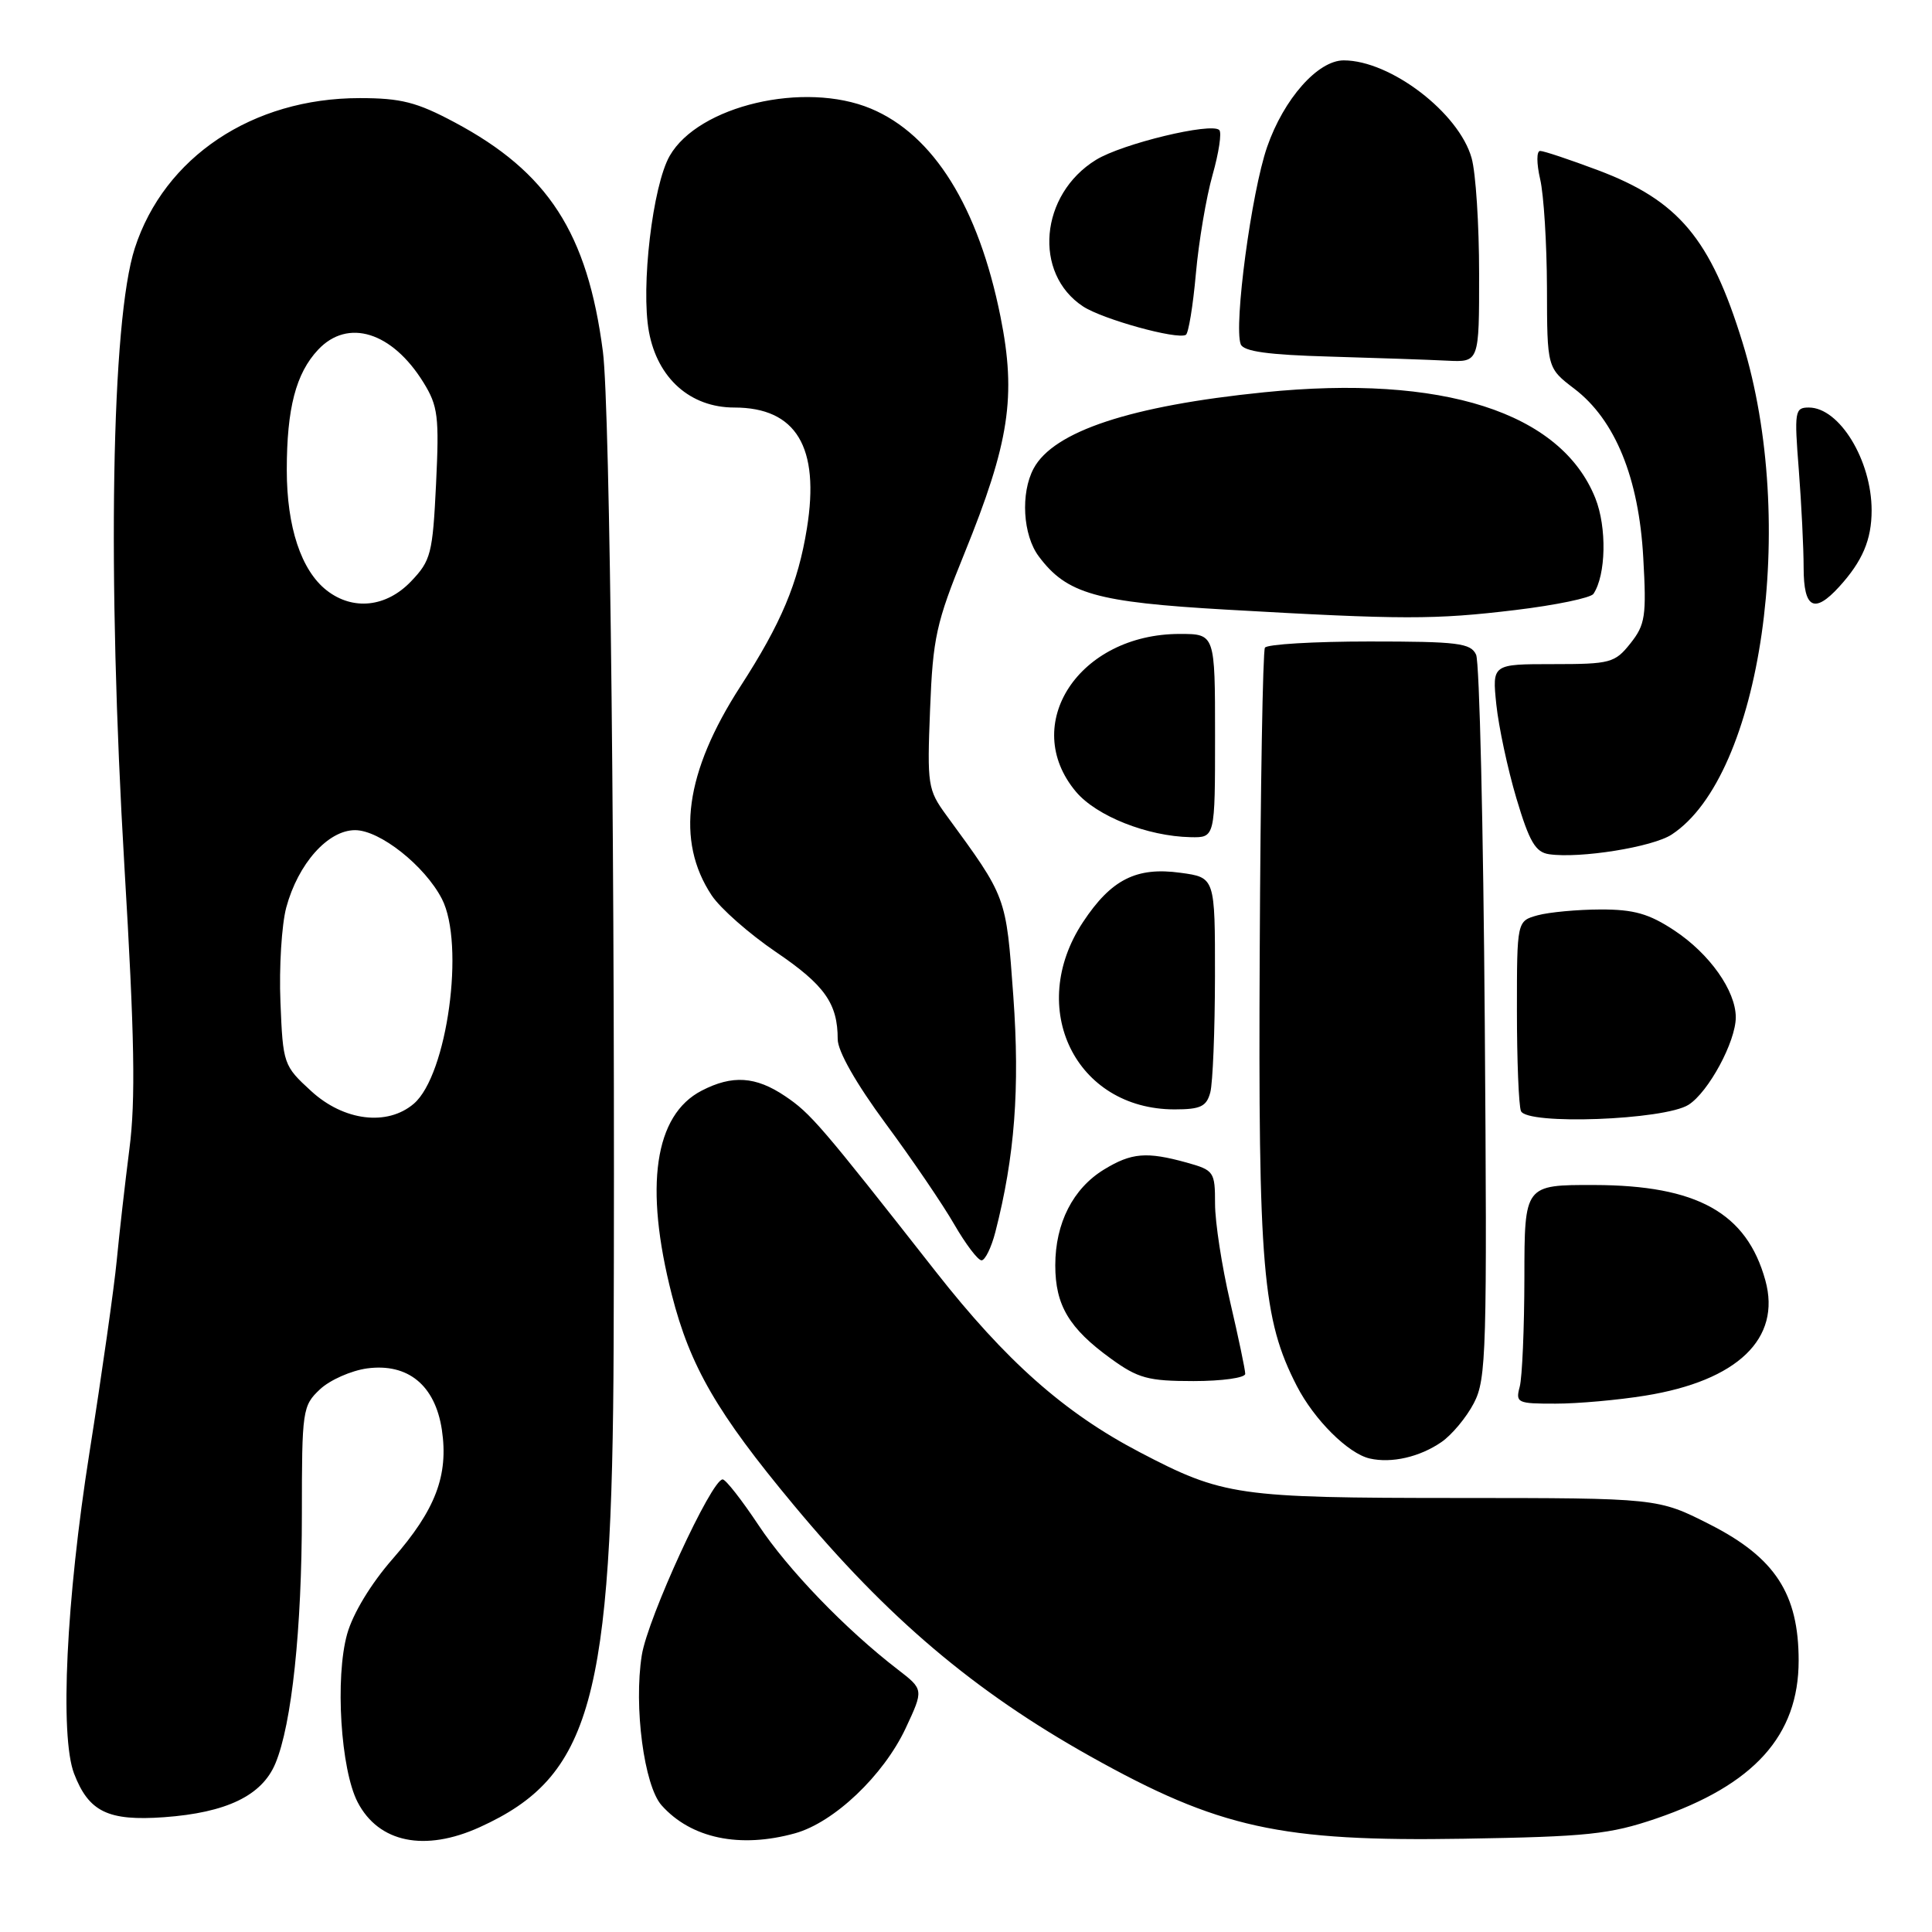 <?xml version="1.0" encoding="UTF-8" standalone="no"?>
<!DOCTYPE svg PUBLIC "-//W3C//DTD SVG 1.1//EN" "http://www.w3.org/Graphics/SVG/1.1/DTD/svg11.dtd" >
<svg xmlns="http://www.w3.org/2000/svg" xmlns:xlink="http://www.w3.org/1999/xlink" version="1.1" viewBox="0 0 256 256">
 <g >
 <path fill="currentColor"
d=" M 63.57 242.11 C 78.34 235.40 81.14 225.31 81.31 178.22 C 81.53 117.65 80.84 53.92 79.89 46.61 C 77.85 30.88 72.64 22.82 60.24 16.21 C 55.22 13.53 53.13 13.00 47.65 13.00 C 33.46 13.00 21.77 20.81 17.86 32.89 C 14.75 42.50 14.19 76.06 16.49 114.89 C 17.83 137.32 17.98 145.81 17.15 152.21 C 16.57 156.77 15.81 163.43 15.47 167.00 C 15.13 170.57 13.50 182.05 11.85 192.50 C 8.77 211.98 7.91 230.00 9.81 235.00 C 11.76 240.08 14.31 241.32 21.74 240.79 C 30.01 240.19 34.71 237.93 36.49 233.67 C 38.66 228.49 40.00 215.84 40.00 200.60 C 40.00 186.85 40.08 186.27 42.40 184.09 C 43.72 182.85 46.54 181.61 48.65 181.32 C 54.06 180.60 57.66 183.56 58.55 189.45 C 59.45 195.50 57.71 200.07 52.03 206.56 C 49.15 209.85 46.76 213.80 46.00 216.51 C 44.38 222.29 45.14 234.47 47.39 238.80 C 50.18 244.17 56.28 245.42 63.57 242.11 Z  M 105.35 242.92 C 110.52 241.48 117.07 235.26 120.01 228.99 C 122.40 223.87 122.40 223.87 118.95 221.21 C 112.06 215.91 104.41 207.98 100.50 202.08 C 98.30 198.77 96.17 196.04 95.76 196.03 C 94.30 195.97 85.82 214.40 85.04 219.33 C 83.96 226.13 85.35 236.61 87.66 239.21 C 91.57 243.60 98.03 244.95 105.35 242.92 Z  M 219.44 240.97 C 232.42 236.53 238.33 229.98 238.33 220.04 C 238.33 211.19 235.21 206.39 226.57 202.00 C 219.68 198.50 219.68 198.50 193.09 198.49 C 163.94 198.48 162.09 198.22 150.99 192.41 C 141.03 187.20 133.29 180.34 123.98 168.48 C 108.73 149.05 107.42 147.53 104.04 145.25 C 100.14 142.62 97.04 142.41 92.97 144.52 C 86.72 147.75 85.34 157.19 89.02 171.57 C 91.45 181.07 95.02 187.23 105.15 199.40 C 117.62 214.40 129.10 224.12 144.50 232.74 C 161.50 242.25 169.65 244.04 194.00 243.64 C 210.36 243.37 213.30 243.06 219.44 240.97 Z  M 191.00 191.08 C 192.38 190.13 194.31 187.81 195.29 185.93 C 196.96 182.74 197.06 179.16 196.74 135.50 C 196.55 109.65 196.04 87.71 195.59 86.75 C 194.88 85.21 193.18 85.00 181.45 85.00 C 174.12 85.00 167.89 85.37 167.61 85.82 C 167.33 86.27 167.02 104.38 166.92 126.07 C 166.71 168.11 167.29 174.80 171.83 183.64 C 174.14 188.13 178.64 192.61 181.50 193.26 C 184.39 193.92 188.13 193.06 191.00 191.08 Z  M 218.00 184.93 C 230.23 182.96 236.05 177.37 233.92 169.66 C 231.45 160.71 224.88 157.05 211.25 157.02 C 202.00 157.00 202.00 157.00 201.99 169.25 C 201.98 175.99 201.70 182.51 201.37 183.75 C 200.80 185.88 201.05 186.00 206.13 185.99 C 209.09 185.99 214.43 185.51 218.00 184.93 Z  M 165.00 182.04 C 165.00 181.51 164.10 177.22 163.00 172.50 C 161.90 167.78 161.00 161.94 161.00 159.51 C 161.00 155.26 160.86 155.06 157.25 154.05 C 151.93 152.58 149.94 152.74 146.30 154.96 C 142.18 157.47 139.83 162.07 139.83 167.66 C 139.83 172.95 141.65 176.01 147.19 180.02 C 150.80 182.64 152.14 183.00 158.15 183.00 C 161.92 183.00 165.00 182.57 165.00 182.04 Z  M 131.89 163.25 C 134.46 153.26 135.15 144.23 134.27 132.00 C 133.30 118.66 133.43 119.01 125.38 108.00 C 122.94 104.66 122.84 104.01 123.24 94.00 C 123.61 84.51 124.05 82.52 127.79 73.33 C 133.75 58.65 134.69 52.52 132.57 41.96 C 129.65 27.41 123.70 17.86 115.39 14.39 C 106.58 10.71 92.55 14.00 88.74 20.65 C 86.48 24.59 84.89 38.04 85.99 43.97 C 87.13 50.14 91.48 54.00 97.29 54.00 C 105.50 54.00 108.66 59.24 106.92 70.01 C 105.75 77.28 103.51 82.60 98.11 90.95 C 90.76 102.33 89.51 111.41 94.30 118.64 C 95.45 120.37 99.28 123.74 102.81 126.14 C 109.27 130.52 111.00 132.96 111.00 137.70 C 111.00 139.29 113.43 143.56 117.36 148.89 C 120.86 153.62 124.95 159.64 126.45 162.25 C 127.96 164.86 129.58 167.00 130.06 167.00 C 130.53 167.00 131.36 165.31 131.89 163.25 Z  M 223.74 146.39 C 226.39 144.70 230.00 138.02 230.00 134.79 C 229.99 131.27 226.53 126.38 221.86 123.29 C 218.50 121.07 216.51 120.50 212.07 120.51 C 209.01 120.52 205.26 120.87 203.75 121.28 C 201.00 122.04 201.00 122.04 201.00 133.94 C 201.00 140.48 201.24 146.46 201.53 147.21 C 202.25 149.10 220.53 148.42 223.74 146.39 Z  M 160.37 144.75 C 160.70 143.51 160.98 136.60 160.99 129.39 C 161.00 116.27 161.00 116.27 156.43 115.65 C 150.58 114.84 147.24 116.53 143.51 122.17 C 135.96 133.57 142.52 146.99 155.63 147.00 C 159.08 147.00 159.87 146.62 160.37 144.75 Z  M 221.51 110.58 C 233.42 102.78 238.25 69.23 230.89 45.37 C 226.65 31.61 222.42 26.57 211.73 22.55 C 208.00 21.15 204.56 20.00 204.08 20.00 C 203.59 20.00 203.59 21.62 204.08 23.75 C 204.56 25.81 204.96 32.28 204.98 38.13 C 205.00 48.76 205.00 48.76 208.62 51.52 C 214.02 55.64 217.16 63.34 217.74 73.88 C 218.18 81.64 218.01 82.77 216.04 85.25 C 213.98 87.84 213.39 88.00 205.79 88.00 C 197.72 88.00 197.72 88.00 198.27 93.35 C 198.58 96.29 199.77 101.88 200.93 105.78 C 202.65 111.55 203.46 112.93 205.27 113.19 C 209.36 113.78 218.99 112.24 221.51 110.58 Z  M 161.00 97.50 C 161.00 84.00 161.00 84.00 156.32 84.00 C 142.97 84.00 135.09 96.01 142.58 104.92 C 145.30 108.14 152.02 110.81 157.75 110.93 C 161.00 111.00 161.00 111.00 161.00 97.50 Z  M 200.81 80.83 C 206.14 80.19 210.79 79.22 211.14 78.69 C 212.81 76.19 212.93 69.87 211.39 66.01 C 206.83 54.61 191.12 49.59 167.50 51.98 C 149.81 53.77 139.60 57.15 136.96 62.08 C 135.21 65.35 135.53 70.90 137.64 73.72 C 141.35 78.69 145.23 79.79 162.50 80.78 C 185.90 82.12 190.10 82.12 200.81 80.83 Z  M 243.70 77.75 C 246.79 74.36 248.00 71.51 248.00 67.63 C 248.00 60.99 243.73 54.00 239.68 54.00 C 237.82 54.00 237.74 54.49 238.35 62.25 C 238.70 66.79 238.99 72.64 238.99 75.25 C 239.00 80.63 240.40 81.37 243.70 77.75 Z  M 195.99 36.25 C 195.99 29.79 195.55 22.91 195.00 20.96 C 193.33 14.95 184.24 8.00 178.05 8.00 C 174.62 8.00 170.11 13.10 167.90 19.47 C 165.82 25.46 163.46 43.14 164.40 45.61 C 164.77 46.57 168.01 47.02 176.21 47.25 C 182.42 47.43 189.41 47.67 191.75 47.79 C 196.00 48.00 196.00 48.00 195.99 36.25 Z  M 158.46 36.26 C 158.84 31.99 159.84 26.10 160.67 23.18 C 161.50 20.25 161.91 17.57 161.56 17.23 C 160.52 16.19 148.70 19.04 145.23 21.18 C 137.78 25.76 136.86 36.24 143.52 40.61 C 146.13 42.31 155.94 45.03 157.13 44.37 C 157.48 44.18 158.08 40.53 158.46 36.26 Z  M 41.24 144.58 C 37.57 141.22 37.49 141.00 37.16 132.78 C 36.97 128.18 37.32 122.54 37.93 120.25 C 39.50 114.44 43.45 110.00 47.05 110.00 C 50.33 110.00 56.28 114.71 58.55 119.10 C 61.64 125.08 59.26 142.46 54.83 146.25 C 51.32 149.25 45.56 148.54 41.24 144.58 Z  M 43.29 78.23 C 39.91 75.59 38.00 69.83 38.00 62.28 C 38.00 54.10 39.21 49.47 42.15 46.34 C 46.09 42.14 51.96 43.97 56.11 50.68 C 58.04 53.80 58.21 55.19 57.78 64.12 C 57.33 73.38 57.10 74.28 54.46 77.04 C 51.18 80.47 46.76 80.94 43.29 78.23 Z "/>
</g>
</svg>